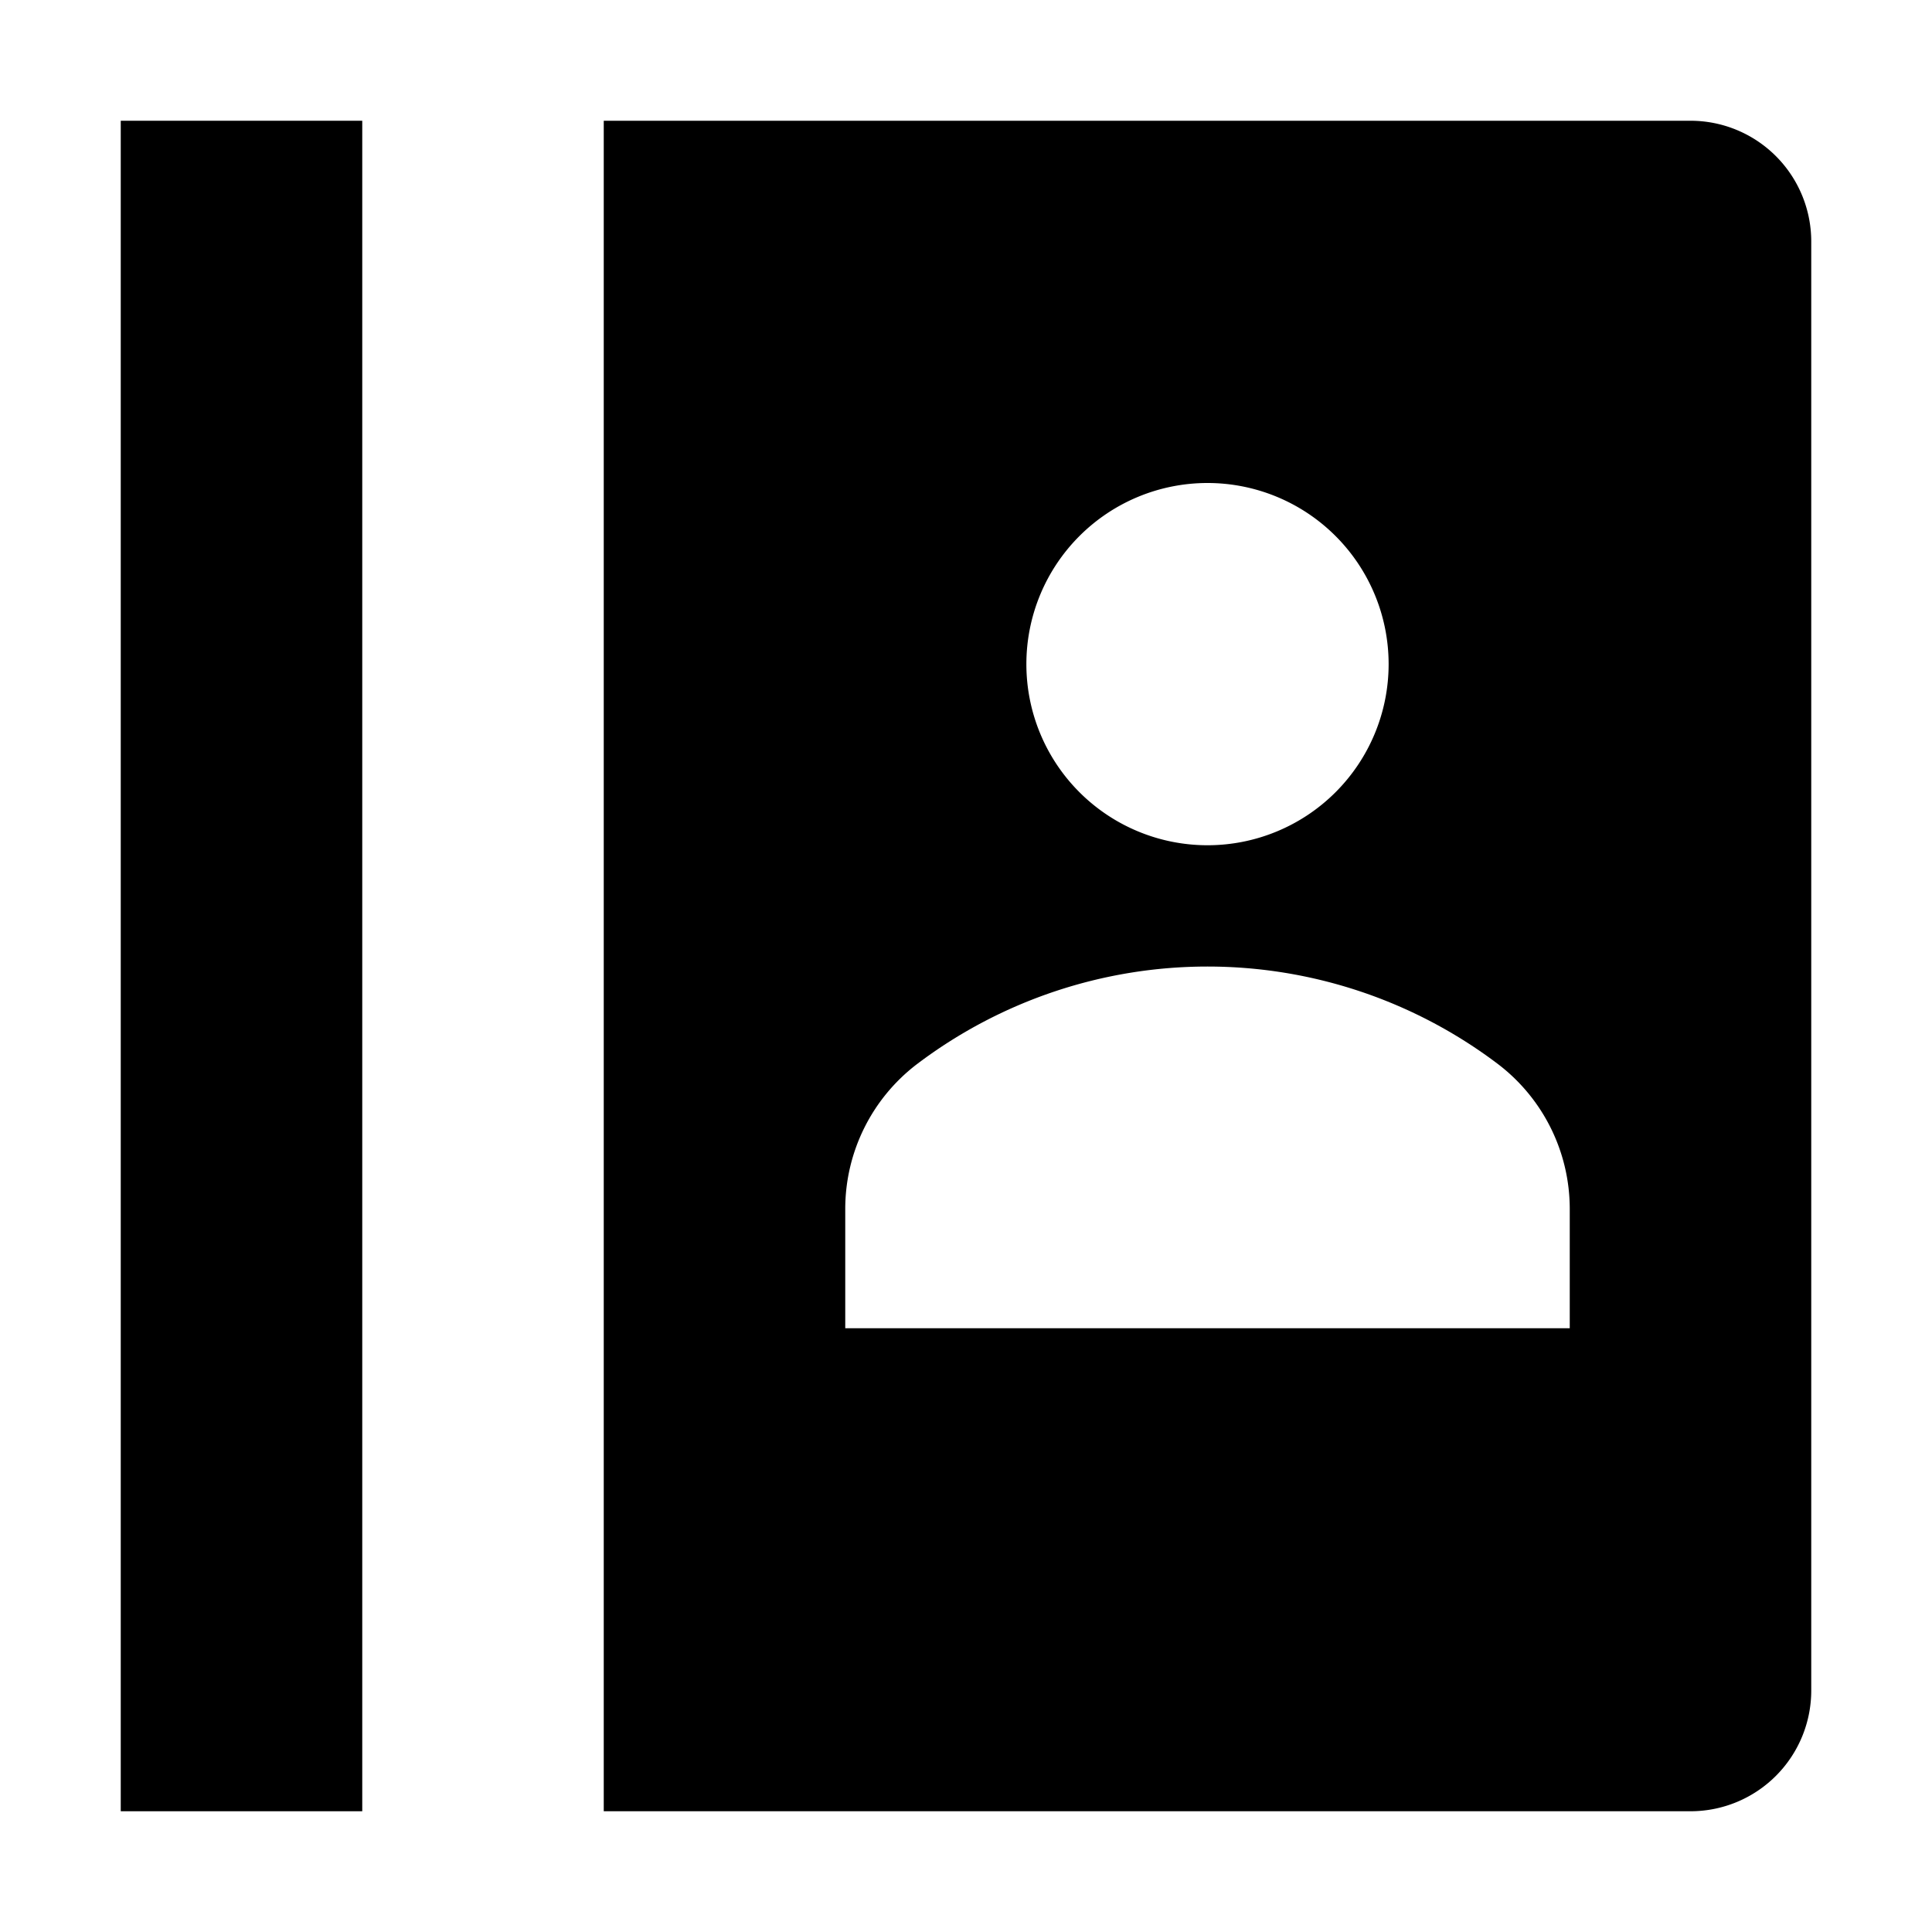 <svg xmlns="http://www.w3.org/2000/svg" viewBox="0 0 16 16">
  <g>
    <path d="M14,1H5V15h9a1,1,0,0,0,1-1V2A1,1,0,0,0,14,1ZM10,4A1.5,1.5,0,1,1,8.5,5.5,1.5,1.5,0,0,1,10,4Zm3,7H7v-.992a1.508,1.508,0,0,1,.6-1.2,3.986,3.986,0,0,1,4.8,0,1.508,1.508,0,0,1,.6,1.2Z"/>
    <rect x="1" y="1" width="2" height="14"/>
  </g>
</svg>

